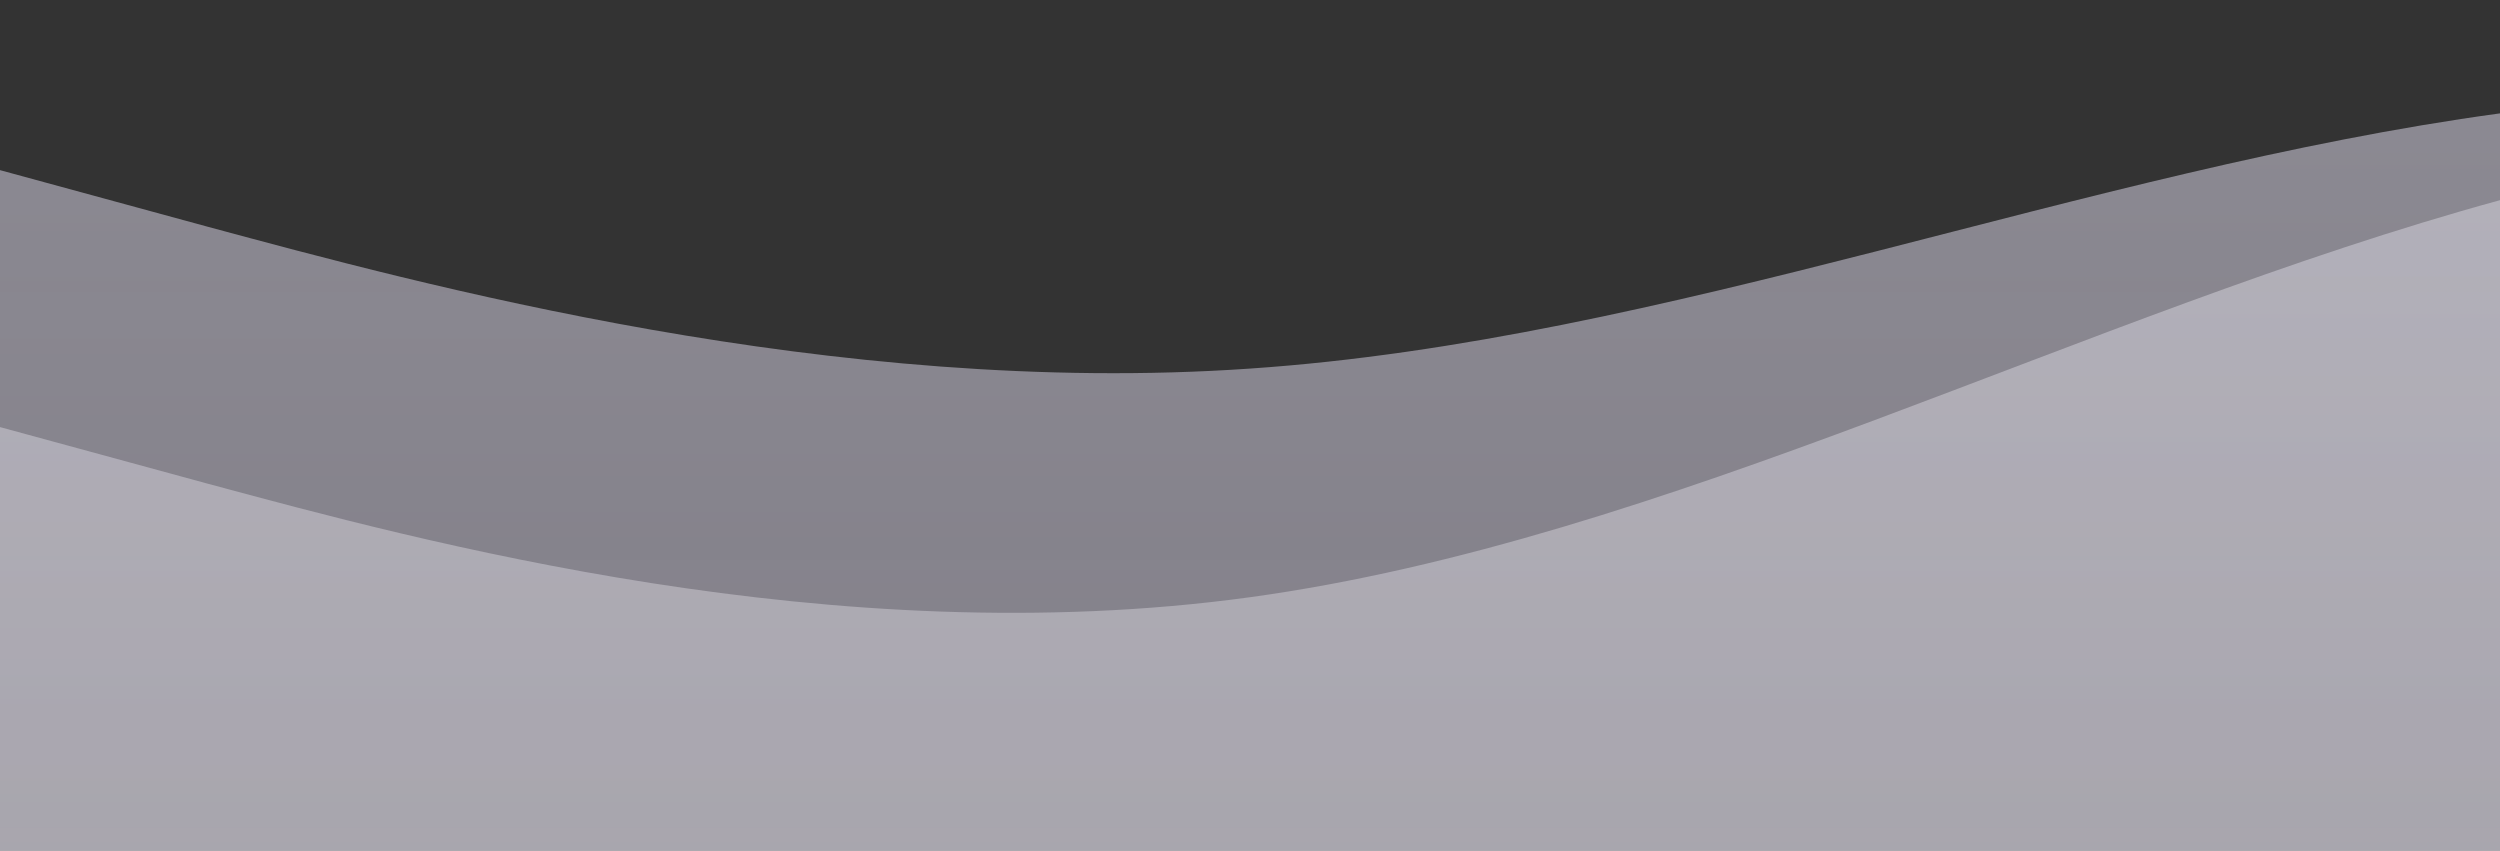 <?xml version="1.0" standalone="no"?>
<svg xmlns:xlink="http://www.w3.org/1999/xlink" id="wave" style="transform:rotate(180deg); transition: 0.3s" viewBox="0 0 1440 490" version="1.1" xmlns="http://www.w3.org/2000/svg"><rect x="0" y="0" width="1440" height="490" fill="#333333" stroke="none"/><defs><linearGradient id="sw-gradient-0" x1="0" x2="0" y1="1" y2="0"><stop stop-color="rgba(238.997, 232.595, 255, 0.42)" offset="0%"/><stop stop-color="rgba(237, 233, 251, 0.48)" offset="100%"/></linearGradient></defs><path style="transform:translate(0, 0px); opacity:1" fill="url(#sw-gradient-0)" d="M0,98L120,130.7C240,163,480,229,720,212.3C960,196,1200,98,1440,65.3C1680,33,1920,65,2160,65.3C2400,65,2640,33,2880,89.8C3120,147,3360,294,3600,326.7C3840,359,4080,278,4320,204.2C4560,131,4800,65,5040,40.8C5280,16,5520,33,5760,32.7C6000,33,6240,16,6480,49C6720,82,6960,163,7200,220.5C7440,278,7680,310,7920,326.7C8160,343,8400,343,8640,302.2C8880,261,9120,180,9360,130.7C9600,82,9840,65,10080,57.2C10320,49,10560,49,10800,65.3C11040,82,11280,114,11520,130.7C11760,147,12000,147,12240,147C12480,147,12720,147,12960,187.8C13200,229,13440,310,13680,343C13920,376,14160,359,14400,367.5C14640,376,14880,408,15120,424.7C15360,441,15600,441,15840,424.7C16080,408,16320,376,16560,359.3C16800,343,17040,343,17160,343L17280,343L17280,490L17160,490C17040,490,16800,490,16560,490C16320,490,16080,490,15840,490C15600,490,15360,490,15120,490C14880,490,14640,490,14400,490C14160,490,13920,490,13680,490C13440,490,13200,490,12960,490C12720,490,12480,490,12240,490C12000,490,11760,490,11520,490C11280,490,11040,490,10800,490C10560,490,10320,490,10080,490C9840,490,9600,490,9360,490C9120,490,8880,490,8640,490C8400,490,8160,490,7920,490C7680,490,7440,490,7200,490C6960,490,6720,490,6480,490C6240,490,6000,490,5760,490C5520,490,5280,490,5040,490C4800,490,4560,490,4320,490C4080,490,3840,490,3600,490C3360,490,3120,490,2880,490C2640,490,2400,490,2160,490C1920,490,1680,490,1440,490C1200,490,960,490,720,490C480,490,240,490,120,490L0,490Z"/><defs><linearGradient id="sw-gradient-1" x1="0" x2="0" y1="1" y2="0"><stop stop-color="rgba(228.274, 226.562, 232.552, 0.42)" offset="0%"/><stop stop-color="rgba(247.223, 244.113, 255, 0.42)" offset="100%"/></linearGradient></defs><path style="transform:translate(0, 50px); opacity:0.9" fill="url(#sw-gradient-1)" d="M0,196L120,228.7C240,261,480,327,720,294C960,261,1200,131,1440,65.3C1680,0,1920,0,2160,8.2C2400,16,2640,33,2880,40.8C3120,49,3360,49,3600,65.3C3840,82,4080,114,4320,114.3C4560,114,4800,82,5040,65.3C5280,49,5520,49,5760,114.3C6000,180,6240,310,6480,318.5C6720,327,6960,212,7200,204.2C7440,196,7680,294,7920,334.8C8160,376,8400,359,8640,359.3C8880,359,9120,376,9360,318.5C9600,261,9840,131,10080,138.8C10320,147,10560,294,10800,334.8C11040,376,11280,310,11520,302.2C11760,294,12000,343,12240,351.2C12480,359,12720,327,12960,334.8C13200,343,13440,392,13680,416.5C13920,441,14160,441,14400,375.7C14640,310,14880,180,15120,171.5C15360,163,15600,278,15840,310.3C16080,343,16320,294,16560,261.3C16800,229,17040,212,17160,204.2L17280,196L17280,490L17160,490C17040,490,16800,490,16560,490C16320,490,16080,490,15840,490C15600,490,15360,490,15120,490C14880,490,14640,490,14400,490C14160,490,13920,490,13680,490C13440,490,13200,490,12960,490C12720,490,12480,490,12240,490C12000,490,11760,490,11520,490C11280,490,11040,490,10800,490C10560,490,10320,490,10080,490C9840,490,9600,490,9360,490C9120,490,8880,490,8640,490C8400,490,8160,490,7920,490C7680,490,7440,490,7200,490C6960,490,6720,490,6480,490C6240,490,6000,490,5760,490C5520,490,5280,490,5040,490C4800,490,4560,490,4320,490C4080,490,3840,490,3600,490C3360,490,3120,490,2880,490C2640,490,2400,490,2160,490C1920,490,1680,490,1440,490C1200,490,960,490,720,490C480,490,240,490,120,490L0,490Z"/></svg>